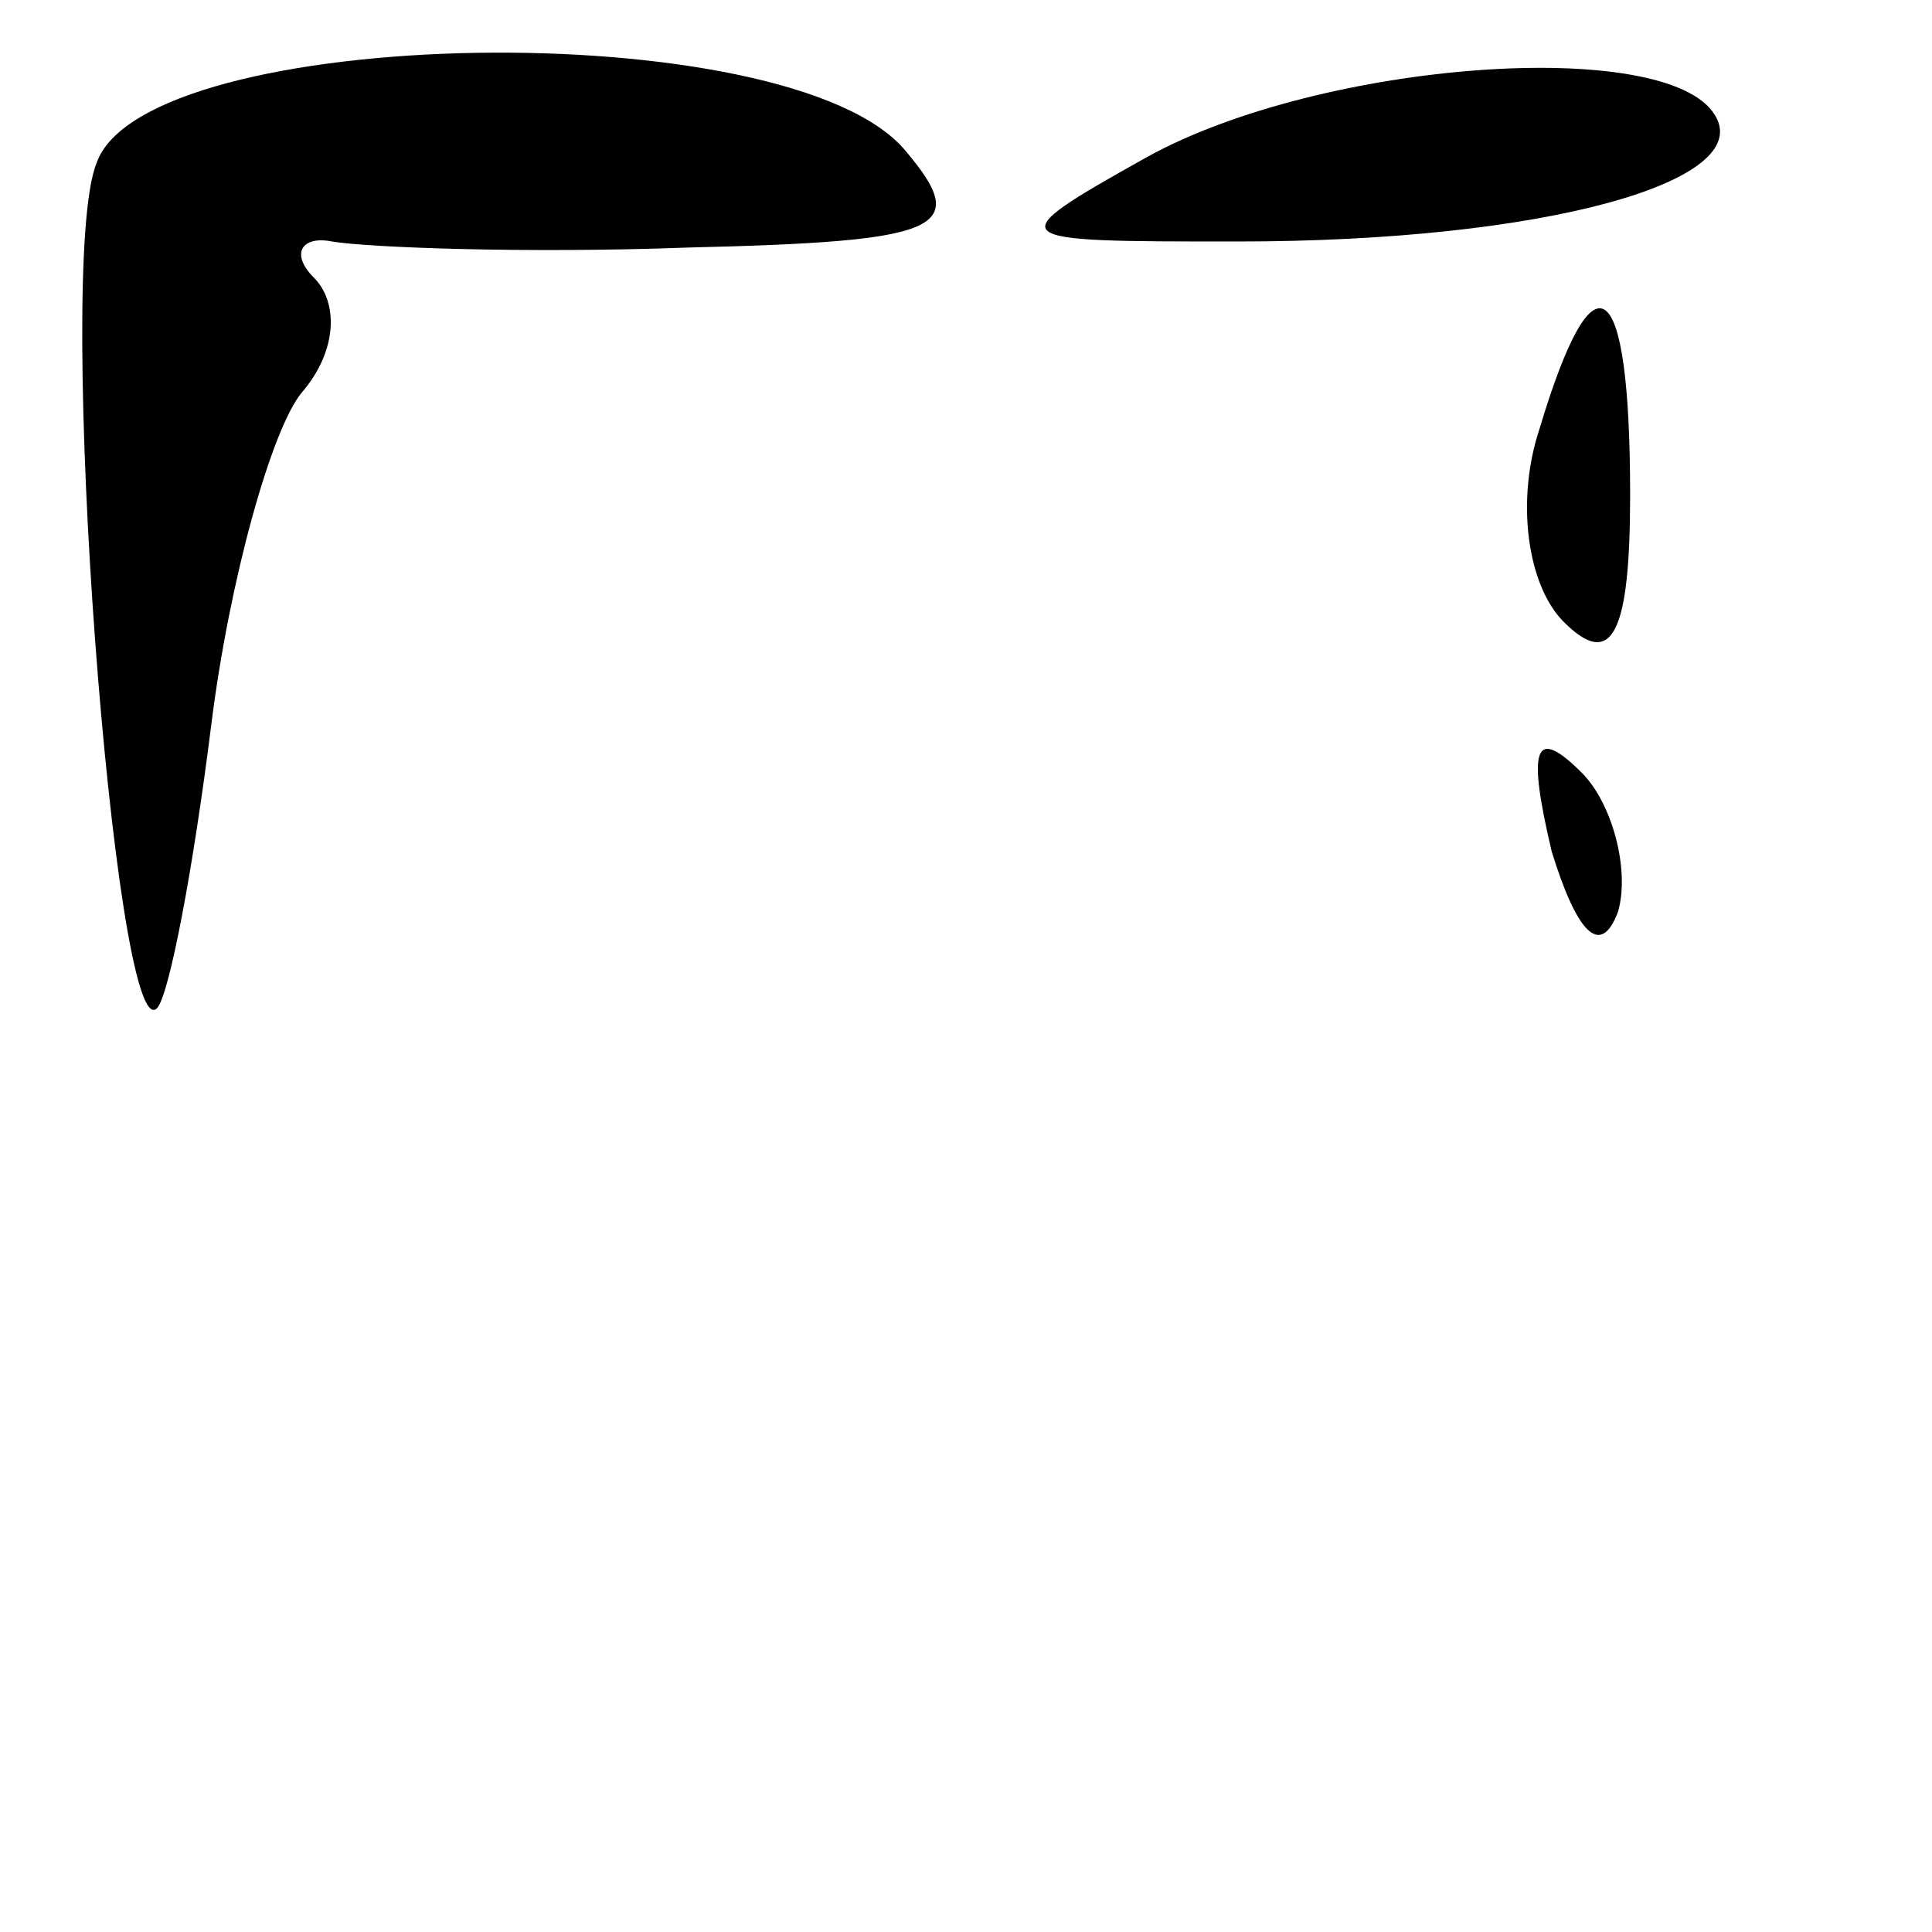 <?xml version="1.0" standalone="no"?>
<!DOCTYPE svg PUBLIC "-//W3C//DTD SVG 20010904//EN"
 "http://www.w3.org/TR/2001/REC-SVG-20010904/DTD/svg10.dtd">
<svg version="1.0" xmlns="http://www.w3.org/2000/svg"
 width="32pt" height="32pt" viewBox="0 0 32 32"
 preserveAspectRatio="xMidYMid meet">
<g transform="translate(0,32) scale(0.1,-0.1)"
fill="#000000" stroke="none">
<path fill="#000000" stroke="none" d="M16 293 c-7 -17 3 -147 10 -140 2 2 6
23 9 47 3 24 10 49 15 55 6 7 6 15 2 19 -4 4 -2 7 3 6 6 -1 32 -2 59 -1 42 1
47 3 36 16 -19 23 -126 21 -134 -2z"/>
<path fill="#000000" stroke="none" d="M190 294 c-25 -14 -24 -14 15 -14 51 0
86 10 79 21 -8 13 -65 9 -94 -7z"/>
<path fill="#000000" stroke="none" d="M255 249 c-4 -12 -2 -26 4 -32 8 -8 11
-2 11 21 0 37 -6 41 -15 11z"/>
<path fill="#000000" stroke="none" d="M257 179 c4 -13 8 -18 11 -10 2 7 -1
18 -6 23 -8 8 -9 4 -5 -13z"/>
</g>
</svg>
